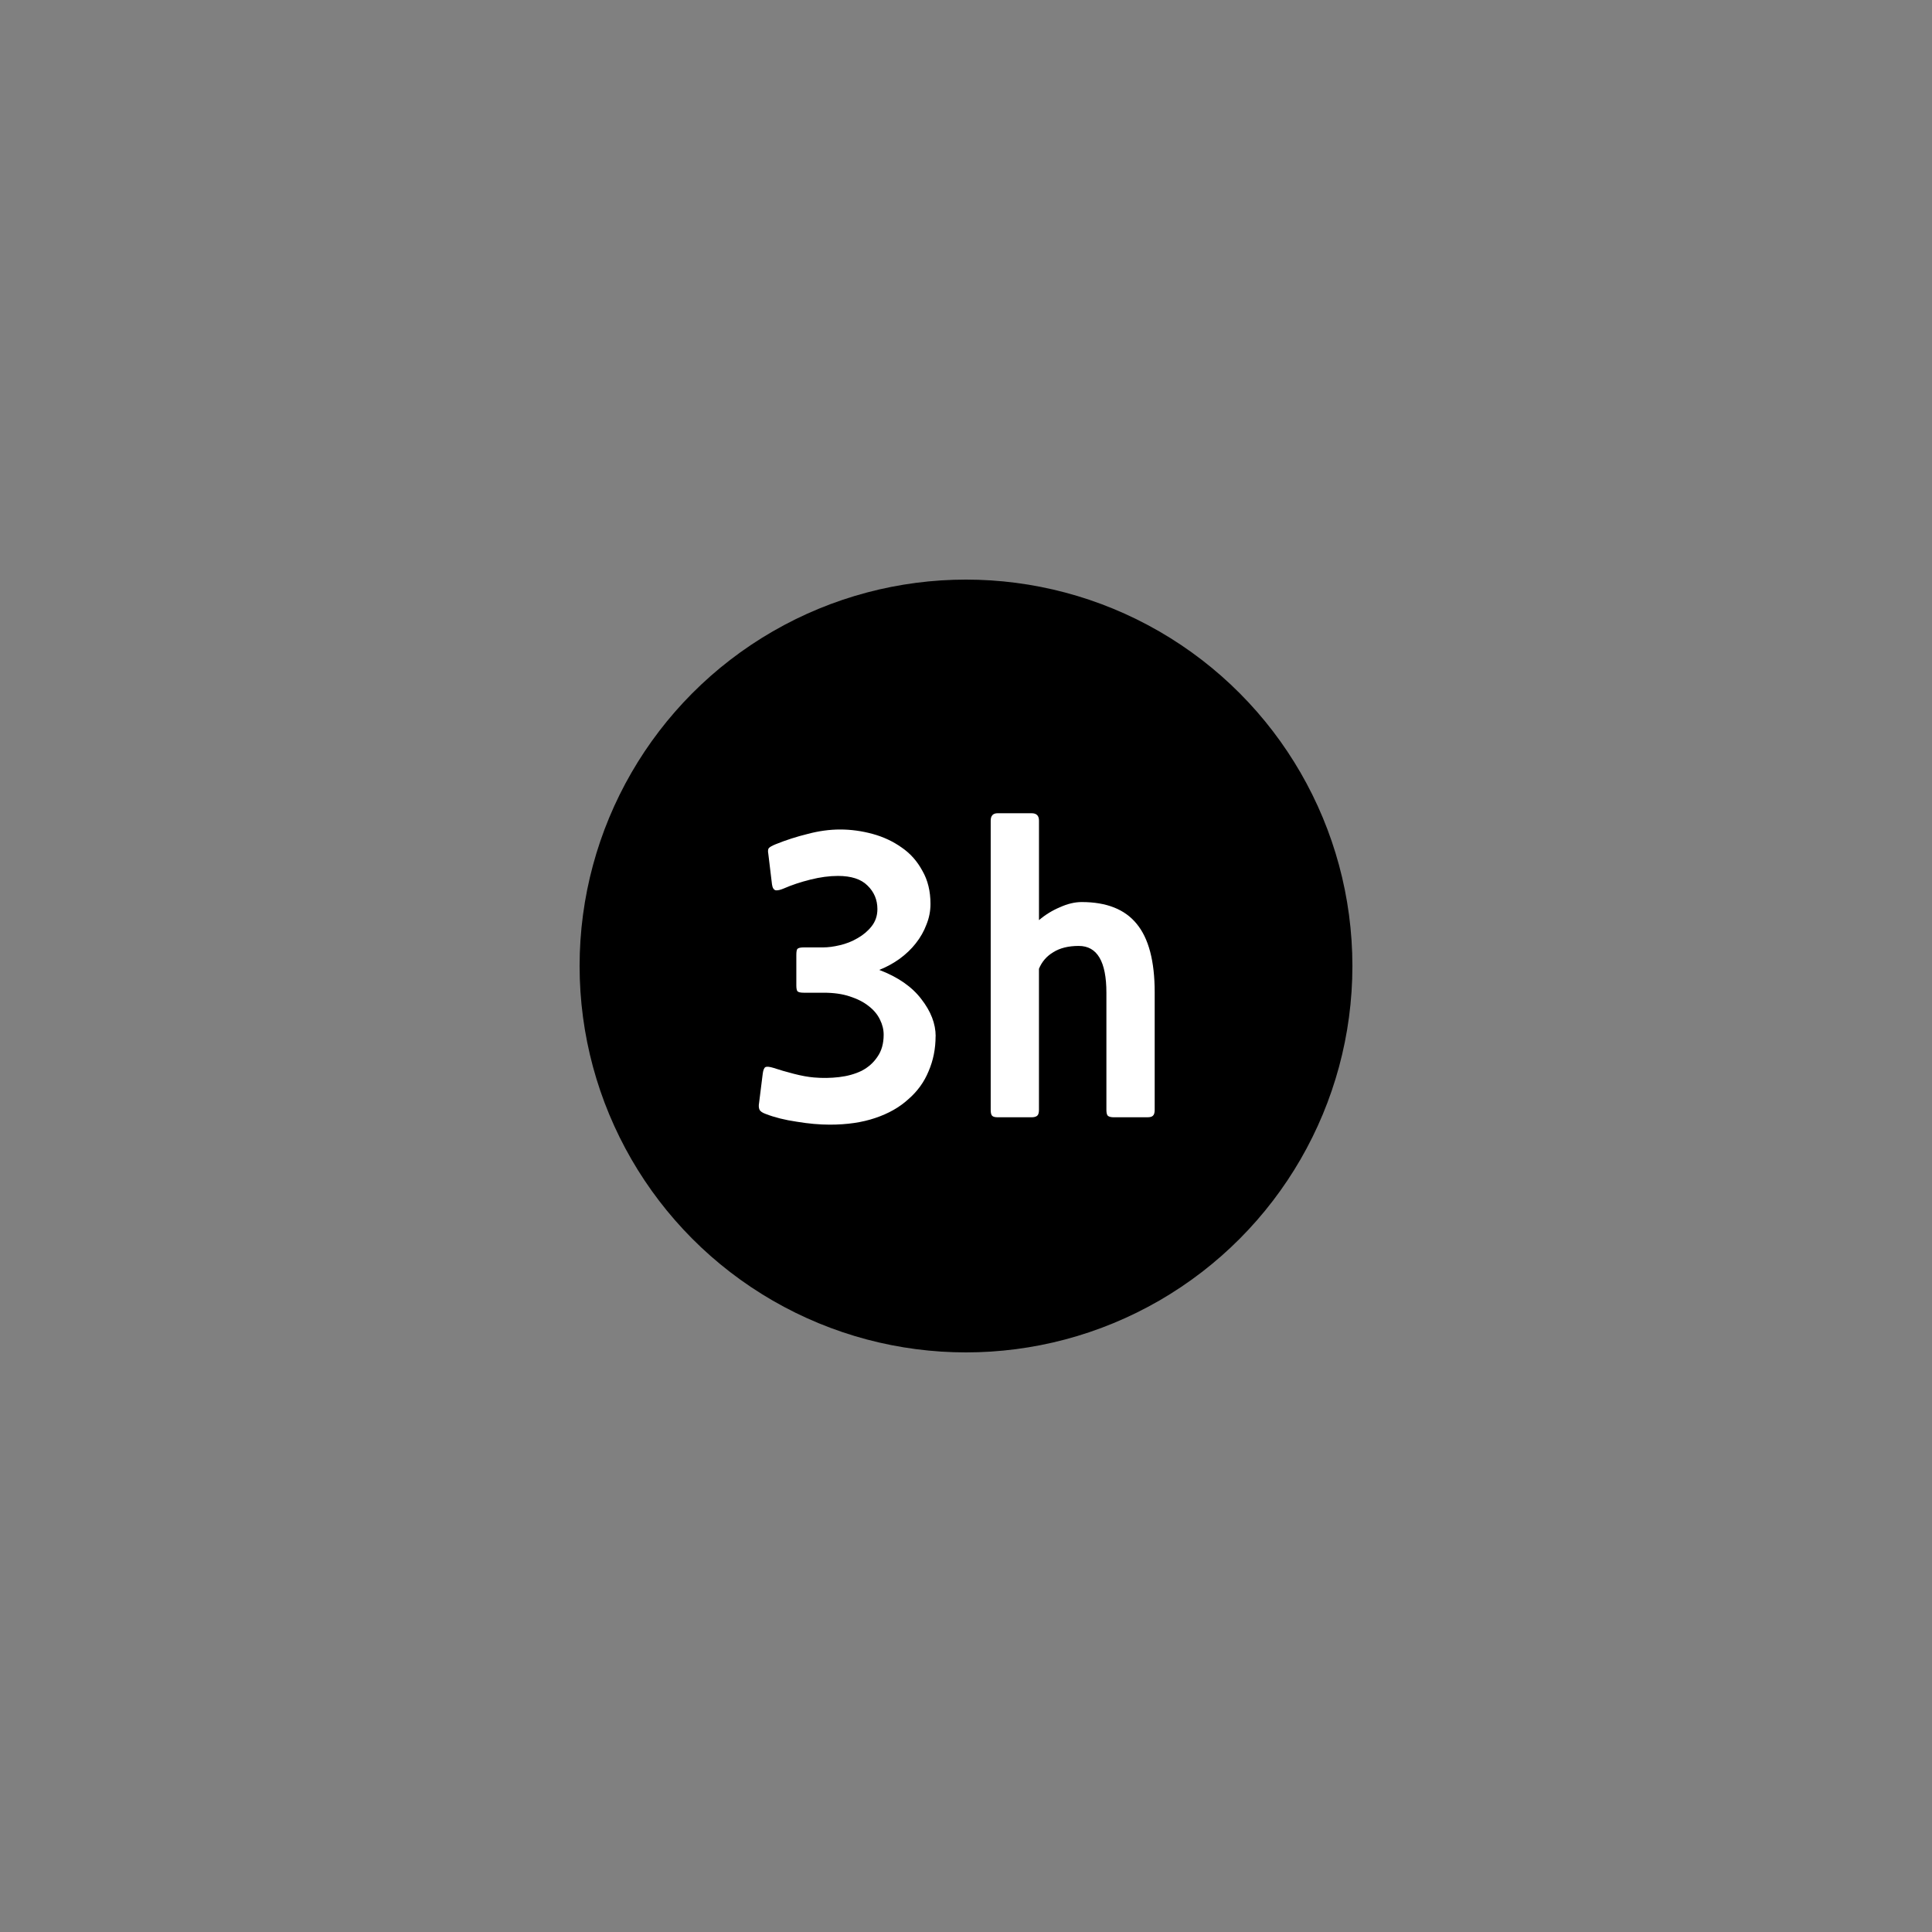 <?xml version="1.0" encoding="UTF-8" standalone="no"?>
<svg
   xmlns:dc="http://purl.org/dc/elements/1.1/"
   xmlns:cc="http://creativecommons.org/ns#"
   xmlns:rdf="http://www.w3.org/1999/02/22-rdf-syntax-ns#"
   xmlns:svg="http://www.w3.org/2000/svg"
   xmlns="http://www.w3.org/2000/svg"
   version="1.1"
   id="svg9195"
   viewBox="0 0 100 100"
   height="100"
   width="100">
  <rect x="0" y="0" width="100" height="100" fill="#808080" stroke="none"/>
  <defs
     id="defs9197" />
  <g
     transform="translate(-600,-1252.362)"
     id="layer1">
    <g
       id="g9176"
       transform="translate(-284.286,1170)">
      <circle
         style="color:#000000;clip-rule:nonzero;display:inline;overflow:visible;visibility:visible;opacity:1;isolation:auto;mix-blend-mode:normal;color-interpolation:sRGB;color-interpolation-filters:linearRGB;solid-color:#000000;solid-opacity:1;fill:#000000;fill-opacity:1;fill-rule:nonzero;stroke:none;stroke-width:0;stroke-linecap:butt;stroke-linejoin:miter;stroke-miterlimit:4;stroke-dasharray:none;stroke-dashoffset:0;stroke-opacity:1;color-rendering:auto;image-rendering:auto;shape-rendering:auto;text-rendering:auto;enable-background:accumulate"
         id="path7401-3-1-1"
         cx="934.286"
         cy="132.362"
         r="20" />
      <path
         d="m 932.712,135.996 q 0,0.973 -0.362,1.812 -0.343,0.839 -1.049,1.45 -0.687,0.629 -1.717,0.973 -1.011,0.343 -2.346,0.343 -0.801,0 -1.717,-0.153 -0.916,-0.134 -1.602,-0.401 -0.267,-0.095 -0.324,-0.229 -0.057,-0.134 -0.019,-0.343 l 0.191,-1.526 q 0.038,-0.267 0.134,-0.324 0.114,-0.057 0.42,0.038 0.458,0.153 1.049,0.305 0.591,0.153 1.049,0.191 0.649,0.057 1.297,-0.019 0.649,-0.076 1.164,-0.324 0.515,-0.267 0.82,-0.725 0.324,-0.458 0.324,-1.144 0,-0.401 -0.191,-0.782 -0.191,-0.401 -0.591,-0.706 -0.382,-0.305 -0.973,-0.496 -0.572,-0.191 -1.354,-0.191 l -1.03,0 q -0.248,0 -0.324,-0.076 -0.057,-0.076 -0.057,-0.305 l 0,-1.564 q 0,-0.267 0.057,-0.324 0.076,-0.076 0.324,-0.076 l 0.992,0 q 0.401,0 0.877,-0.114 0.496,-0.114 0.916,-0.362 0.439,-0.248 0.725,-0.61 0.305,-0.381 0.305,-0.897 0,-0.725 -0.515,-1.221 -0.496,-0.496 -1.526,-0.496 -0.668,0 -1.431,0.191 -0.763,0.191 -1.373,0.458 -0.267,0.114 -0.42,0.095 -0.153,-0.038 -0.191,-0.305 l -0.191,-1.583 q -0.038,-0.191 0.019,-0.286 0.076,-0.095 0.362,-0.21 0.801,-0.324 1.66,-0.534 0.858,-0.229 1.679,-0.229 0.839,0 1.679,0.229 0.839,0.229 1.507,0.706 0.668,0.458 1.068,1.202 0.42,0.725 0.42,1.717 0,0.553 -0.21,1.068 -0.191,0.515 -0.553,0.973 -0.343,0.439 -0.839,0.801 -0.477,0.343 -1.049,0.572 1.45,0.553 2.175,1.507 0.744,0.954 0.744,1.927 z"
         style="font-style:normal;font-variant:normal;font-weight:bold;font-stretch:normal;font-size:19.075px;line-height:125%;font-family:NanumGothic;-inkscape-font-specification:'NanumGothic Bold';letter-spacing:0px;word-spacing:0px;fill:#ffffff;fill-opacity:1;stroke:none;stroke-width:1px;stroke-linecap:butt;stroke-linejoin:miter;stroke-opacity:1"
         id="path7853" />
      <path
         d="m 941.934,140.192 q -0.21,0 -0.305,-0.076 -0.076,-0.076 -0.076,-0.305 l 0,-6.066 q 0,-2.422 -1.431,-2.422 -0.801,0 -1.316,0.324 -0.515,0.305 -0.744,0.858 l 0,7.306 q 0,0.229 -0.095,0.305 -0.095,0.076 -0.286,0.076 l -1.755,0 q -0.21,0 -0.286,-0.076 -0.076,-0.076 -0.076,-0.305 l 0,-14.974 q 0,-0.382 0.362,-0.382 l 1.755,0 q 0.382,0 0.382,0.382 l 0,5.15 q 0.496,-0.42 1.087,-0.668 0.591,-0.267 1.125,-0.267 1.927,0 2.842,1.125 0.935,1.125 0.935,3.548 l 0,6.085 q 0,0.229 -0.095,0.305 -0.076,0.076 -0.267,0.076 l -1.755,0 z"
         style="font-style:normal;font-variant:normal;font-weight:bold;font-stretch:normal;font-size:19.075px;line-height:125%;font-family:NanumGothic;-inkscape-font-specification:'NanumGothic Bold';letter-spacing:0px;word-spacing:0px;fill:#ffffff;fill-opacity:1;stroke:none;stroke-width:1px;stroke-linecap:butt;stroke-linejoin:miter;stroke-opacity:1"
         id="path7855" />
      <circle
         style="color:#000000;clip-rule:nonzero;display:inline;overflow:visible;visibility:visible;opacity:1;isolation:auto;mix-blend-mode:normal;color-interpolation:sRGB;color-interpolation-filters:linearRGB;solid-color:#000000;solid-opacity:1;fill:none;fill-opacity:1;fill-rule:nonzero;stroke:none;stroke-width:0;stroke-linecap:butt;stroke-linejoin:miter;stroke-miterlimit:4;stroke-dasharray:none;stroke-dashoffset:0;stroke-opacity:1;color-rendering:auto;image-rendering:auto;shape-rendering:auto;text-rendering:auto;enable-background:accumulate"
         id="path4833-22-9-7-8-6-6"
         cx="934.286"
         cy="132.362"
         r="50" />
    </g>
  </g>
</svg>
